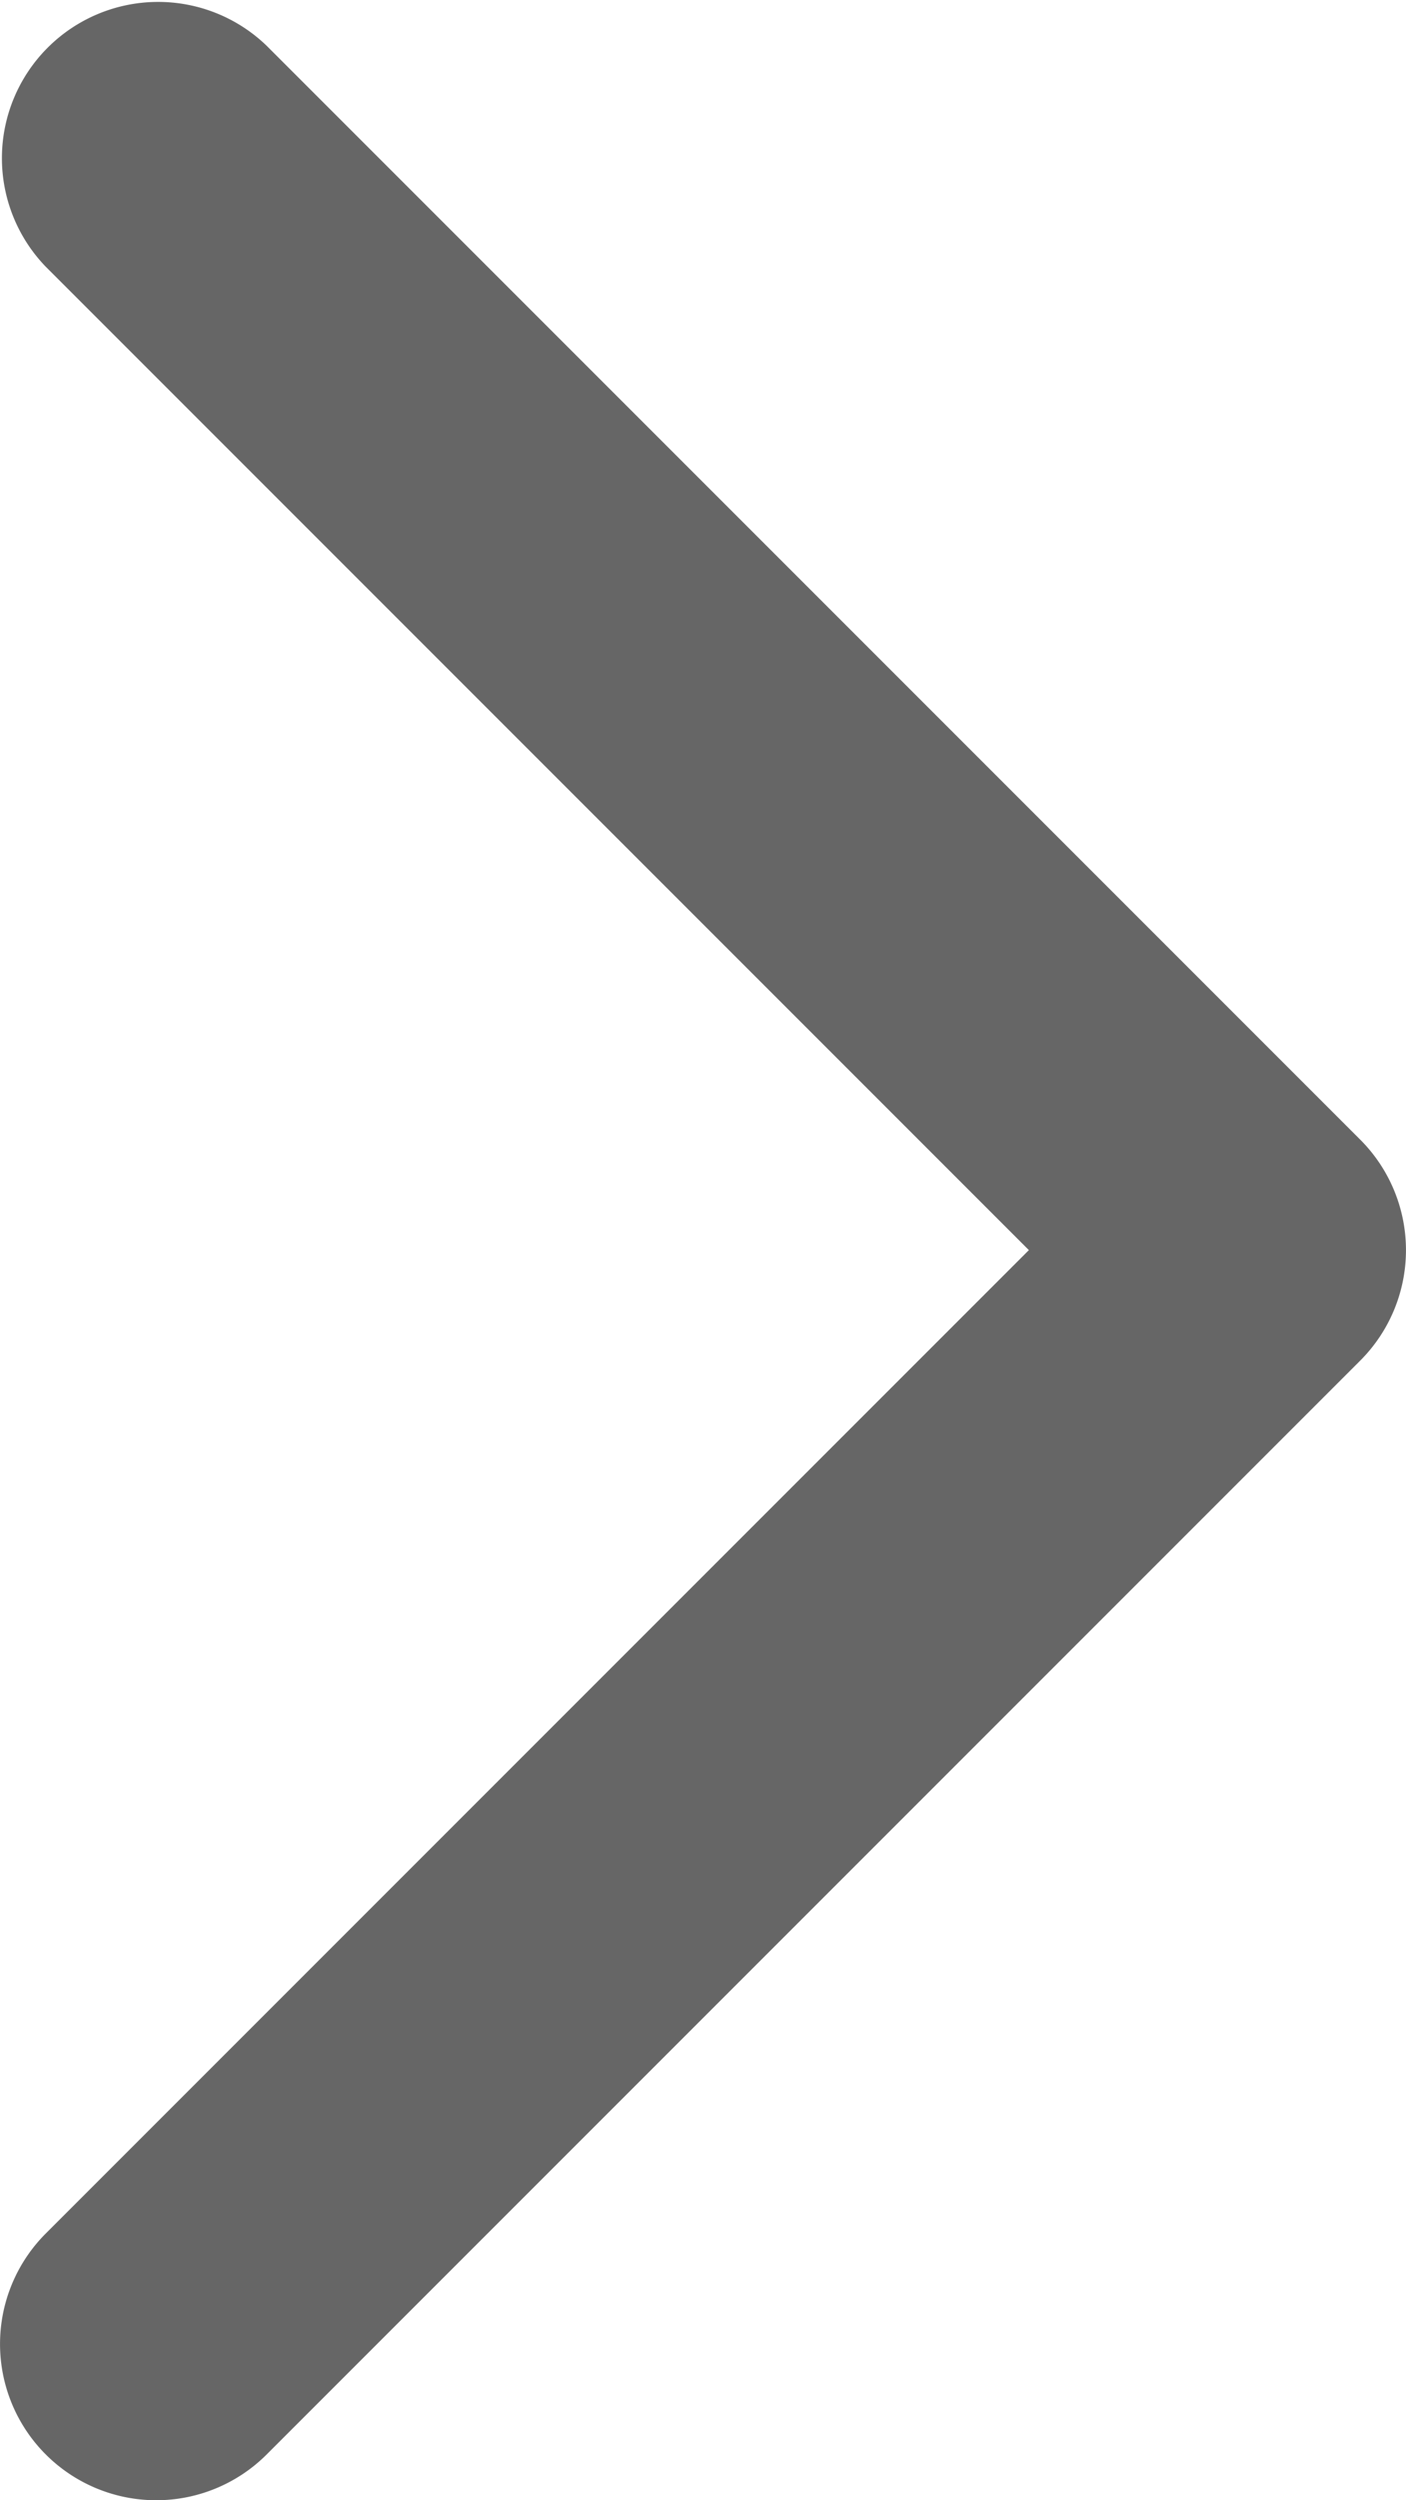 <svg id="ico_arrow_more" xmlns="http://www.w3.org/2000/svg" width="9" height="16" viewBox="0 0 9 16">
  <path id="패스_967" data-name="패스 967" d="M71,148a1,1,0,0,1-.707-1.707L76.586,140l-6.293-6.293a1,1,0,0,1,1.414-1.414l4.985,4.985,2.015,2.015a1,1,0,0,1,0,1.414l-7,7A1,1,0,0,1,71,148Z" transform="translate(-70 -132)" fill="#666"/>
</svg>
